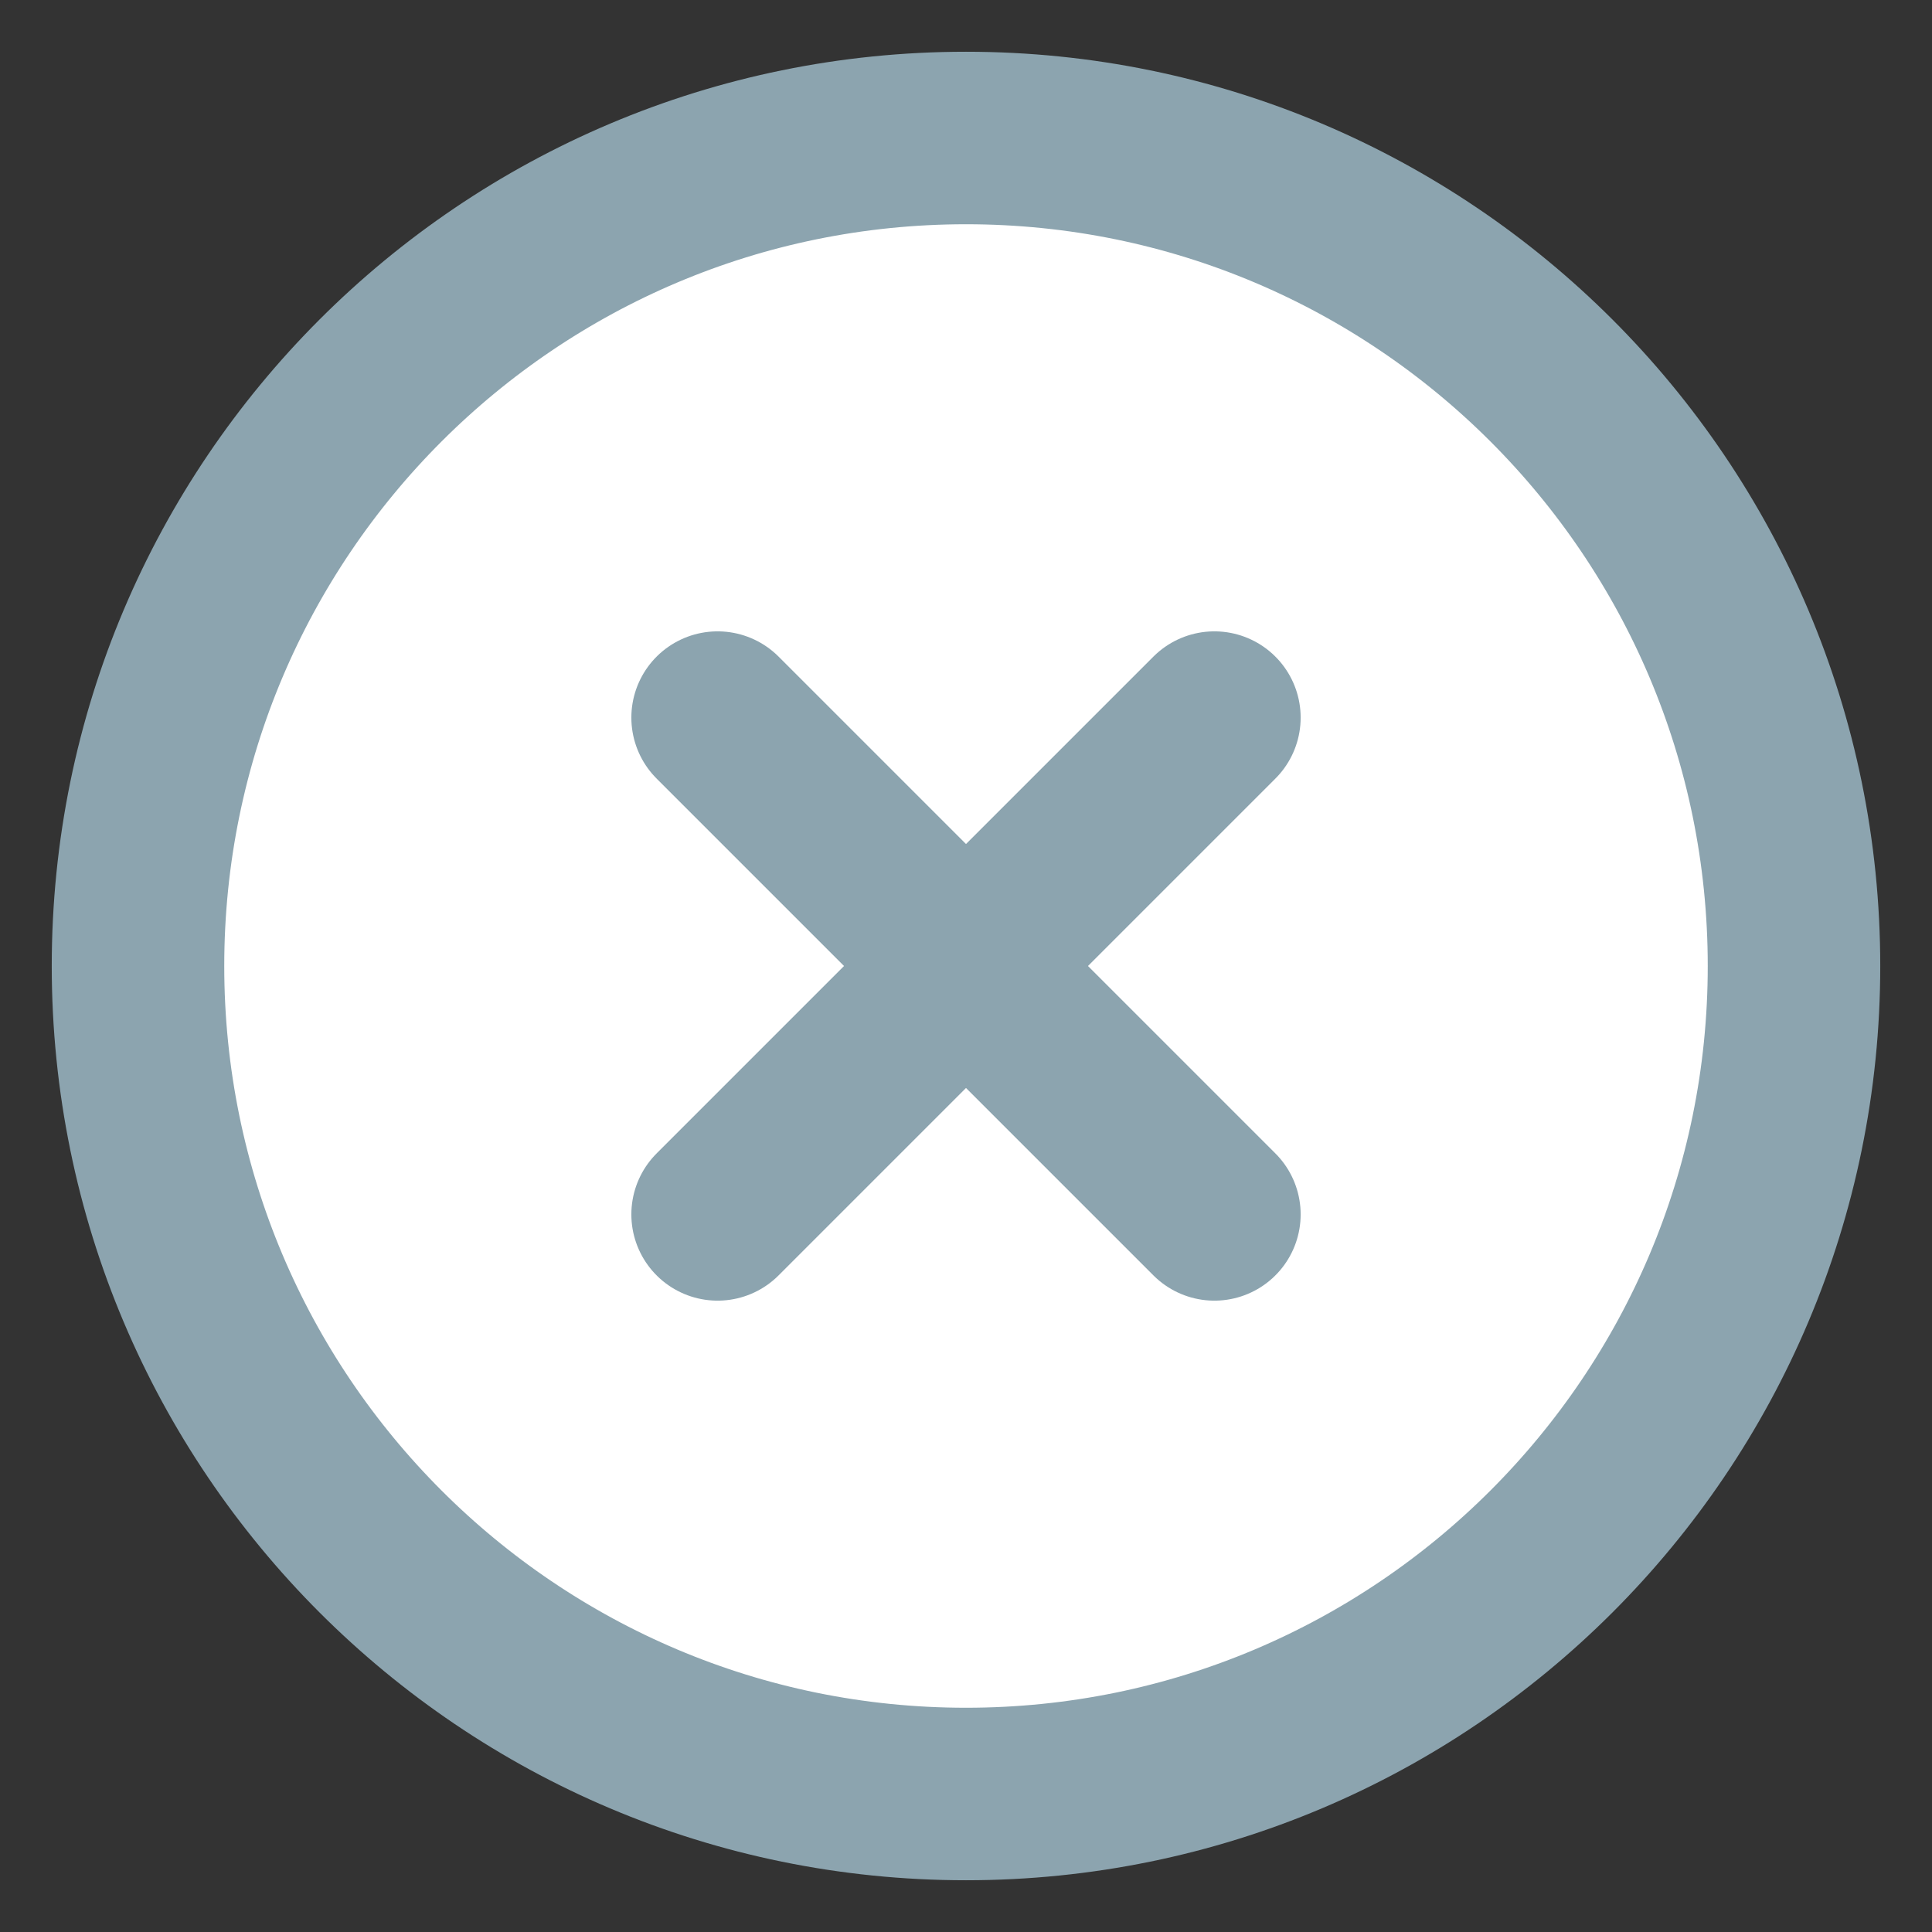<svg width="28" height="28" viewBox="0 0 28 28" fill="none" xmlns="http://www.w3.org/2000/svg">
<rect x="0" y="0" width="28" height="28" fill="#333333" stroke="none"/>
<path d="M14 26C20.627 26 26 20.627 26 14C26 7.373 20.627 2 14 2C7.373 2 2 7.373 2 14C2 20.627 7.373 26 14 26Z" fill="white" stroke="#8CA4AF" stroke-width="2.5" stroke-linecap="round" stroke-linejoin="round"/>
<path d="M17.6 10.4L10.4 17.6" stroke="#8CA4AF" stroke-width="2.5" stroke-linecap="round" stroke-linejoin="round"/>
<path d="M10.4 10.4L17.6 17.6" stroke="#8CA4AF" stroke-width="2.5" stroke-linecap="round" stroke-linejoin="round"/>
</svg>
